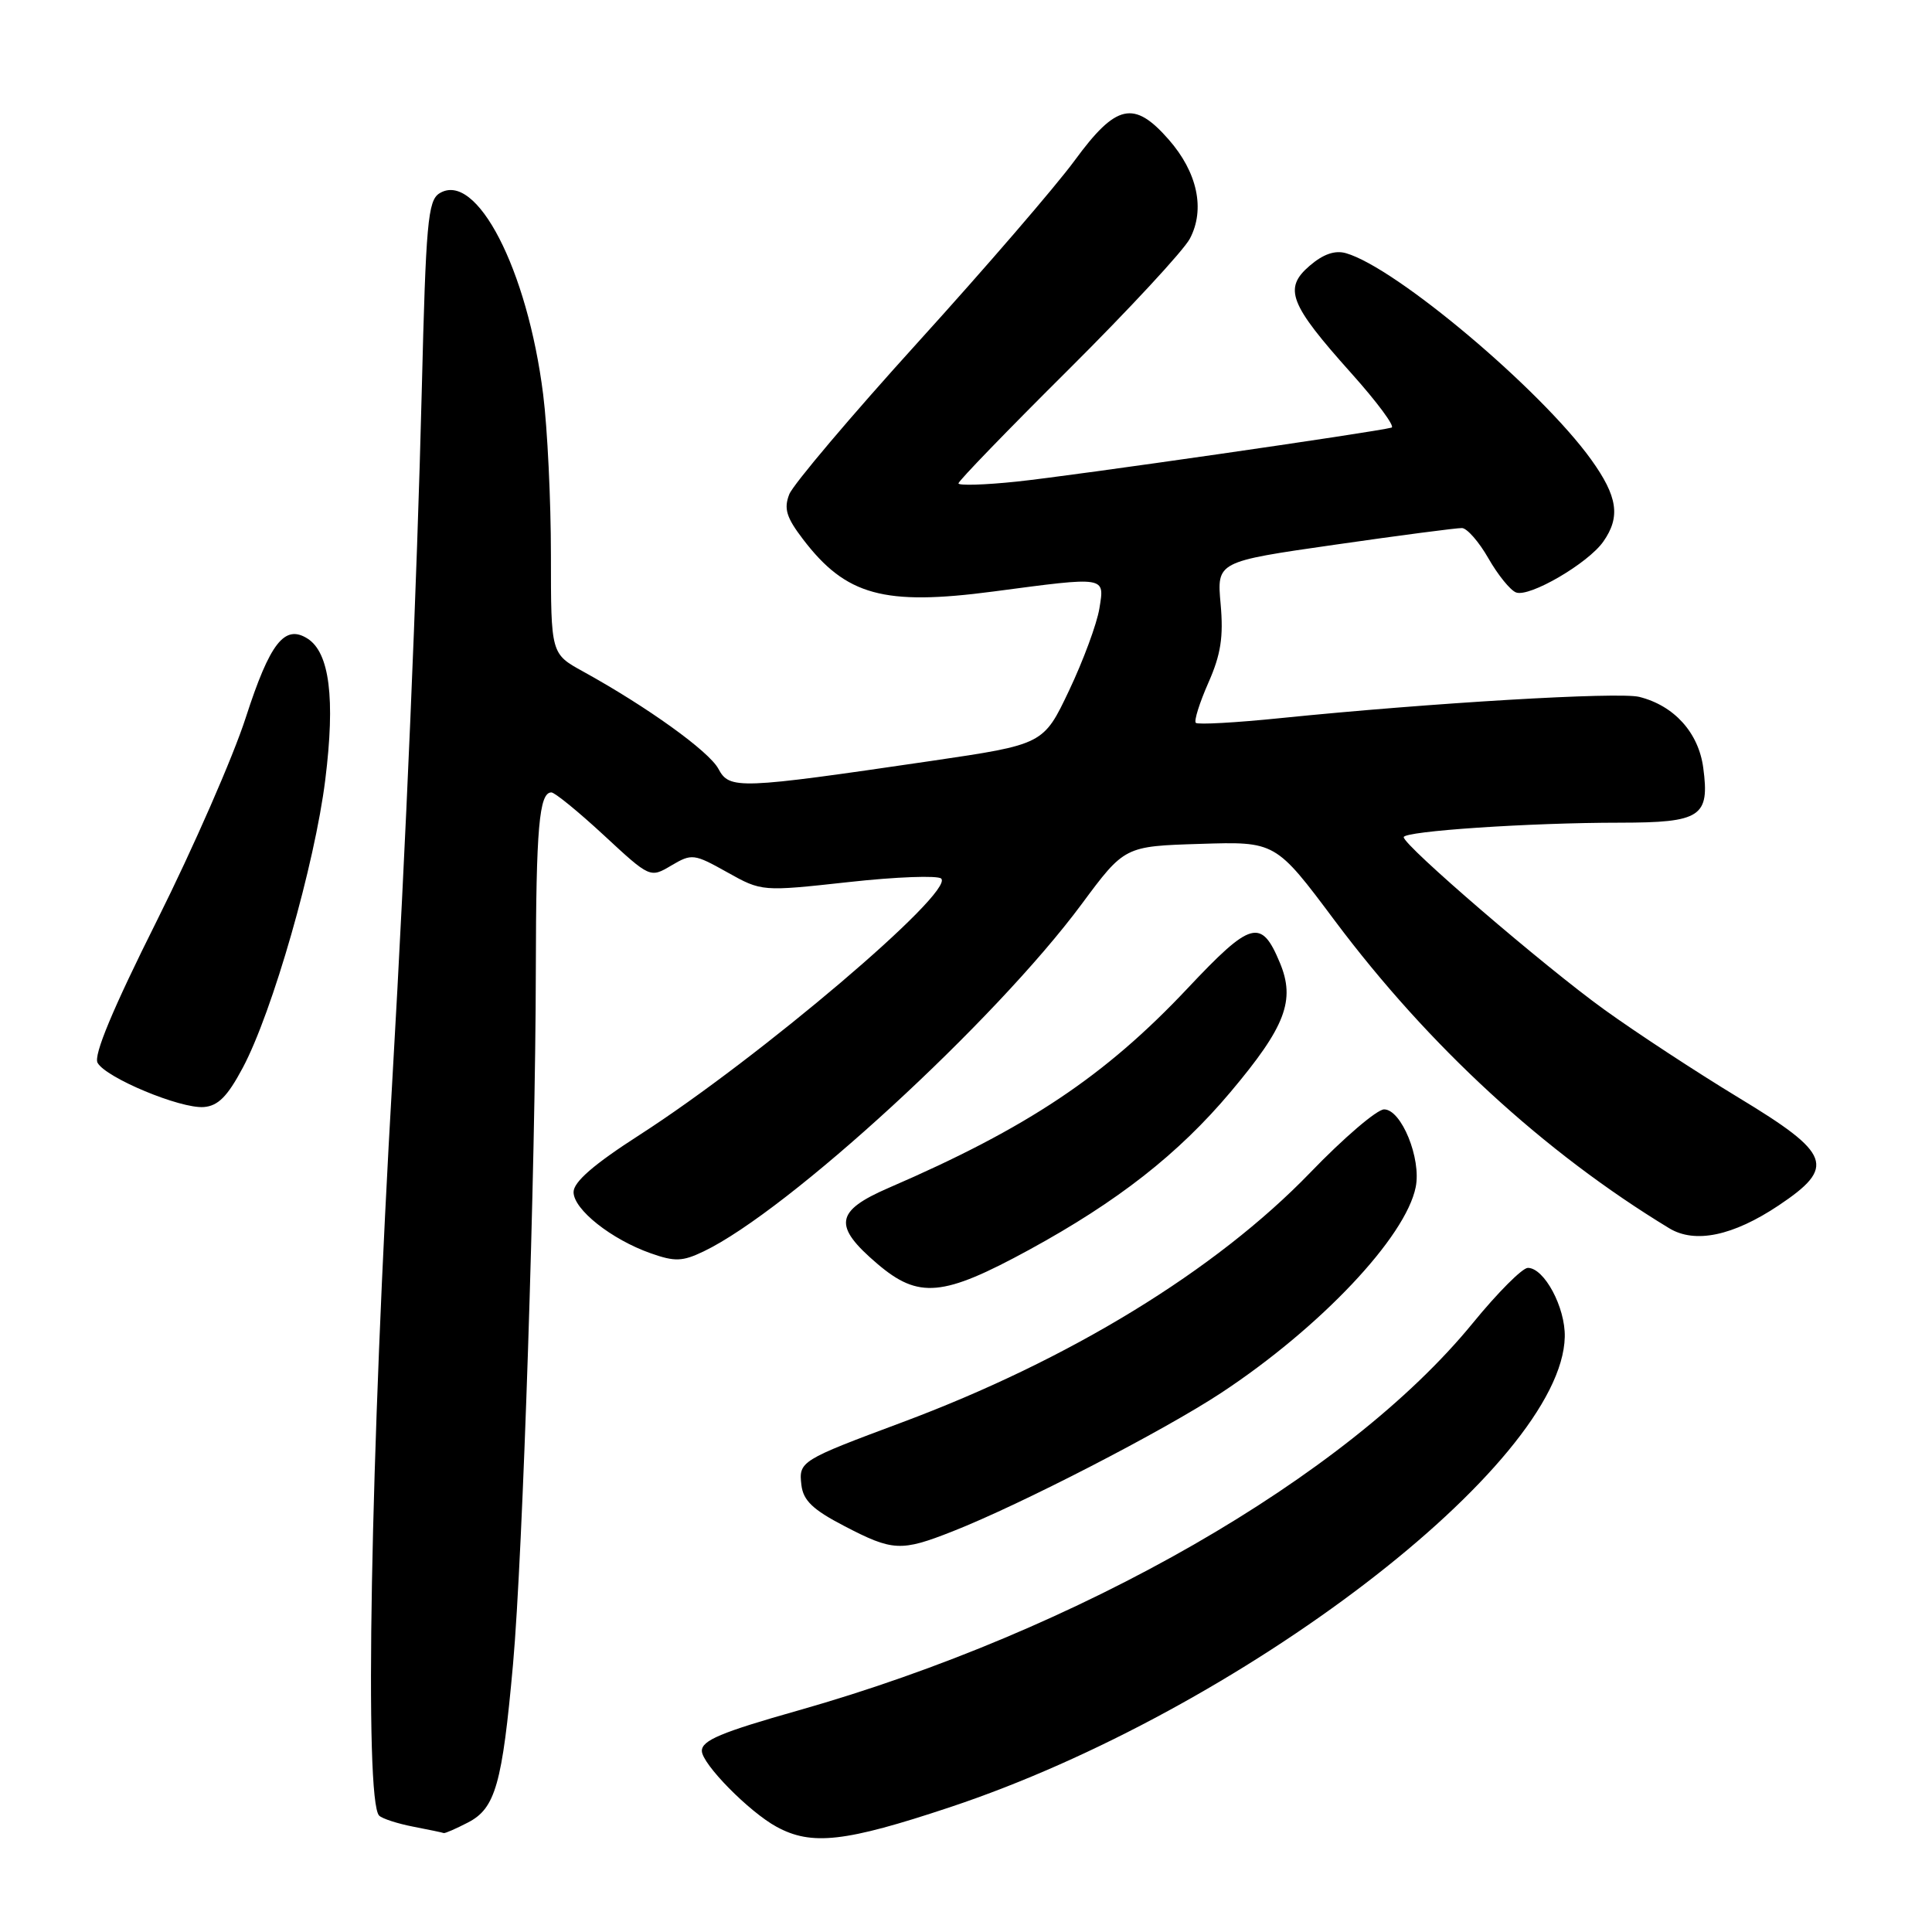 <?xml version="1.0" encoding="UTF-8" standalone="no"?>
<!DOCTYPE svg PUBLIC "-//W3C//DTD SVG 1.1//EN" "http://www.w3.org/Graphics/SVG/1.1/DTD/svg11.dtd" >
<svg xmlns="http://www.w3.org/2000/svg" xmlns:xlink="http://www.w3.org/1999/xlink" version="1.1" viewBox="0 0 256 256">
 <g >
 <path fill="currentColor"
d=" M 125.86 239.47 C 164.31 226.68 206.97 194.05 207.34 177.15 C 207.43 173.24 204.62 168.00 202.45 168.00 C 201.72 168.00 198.44 171.29 195.15 175.32 C 178.47 195.73 143.04 216.07 105.79 226.64 C 95.55 229.54 93.00 230.61 93.00 232.00 C 93.00 233.72 99.27 240.09 102.90 242.06 C 107.54 244.59 111.97 244.09 125.86 239.47 Z  M 62.01 241.49 C 65.64 239.62 66.55 236.42 67.98 220.50 C 69.28 206.02 70.96 154.74 71.00 128.50 C 71.03 109.74 71.44 105.00 73.06 105.00 C 73.51 105.00 76.64 107.55 80.01 110.67 C 86.14 116.35 86.14 116.35 88.96 114.68 C 91.67 113.08 91.96 113.12 96.36 115.58 C 100.94 118.14 100.94 118.14 112.45 116.88 C 118.77 116.18 124.30 115.98 124.72 116.42 C 126.46 118.22 100.66 140.14 84.75 150.38 C 78.68 154.28 76.00 156.61 76.00 157.96 C 76.00 160.26 81.01 164.23 86.23 166.07 C 89.43 167.20 90.43 167.16 93.23 165.82 C 104.45 160.45 131.84 135.29 143.31 119.82 C 149.01 112.13 149.01 112.13 159.01 111.82 C 169.02 111.50 169.02 111.50 176.87 122.00 C 189.32 138.63 204.62 152.70 221.18 162.75 C 224.59 164.82 229.63 163.77 235.69 159.72 C 243.31 154.62 242.66 152.88 230.38 145.45 C 224.82 142.08 216.81 136.83 212.58 133.78 C 204.60 128.03 186.00 112.04 186.00 110.93 C 186.00 110.13 202.65 109.01 214.63 109.01 C 225.39 109.00 226.56 108.23 225.69 101.74 C 225.07 97.08 221.84 93.50 217.21 92.34 C 214.49 91.66 189.60 93.13 169.71 95.15 C 163.77 95.76 158.70 96.04 158.45 95.78 C 158.19 95.52 158.94 93.14 160.11 90.48 C 161.77 86.73 162.13 84.40 161.74 80.04 C 161.23 74.42 161.23 74.42 176.86 72.18 C 185.46 70.94 193.05 69.95 193.72 69.97 C 194.39 69.99 195.97 71.79 197.22 73.98 C 198.47 76.17 200.12 78.21 200.88 78.50 C 202.64 79.19 210.43 74.65 212.45 71.76 C 214.75 68.48 214.35 65.79 210.84 60.90 C 204.14 51.59 184.98 35.45 178.35 33.55 C 176.89 33.13 175.33 33.67 173.53 35.22 C 170.04 38.22 170.84 40.28 179.05 49.45 C 182.48 53.28 184.88 56.52 184.39 56.66 C 182.34 57.24 141.88 63.07 134.75 63.81 C 130.49 64.26 127.00 64.36 127.00 64.05 C 127.00 63.73 133.56 56.95 141.57 48.99 C 149.58 41.02 156.82 33.21 157.66 31.63 C 159.72 27.74 158.67 22.83 154.85 18.48 C 150.25 13.24 147.90 13.76 142.41 21.25 C 139.89 24.69 130.55 35.52 121.66 45.32 C 112.77 55.12 105.09 64.20 104.58 65.50 C 103.84 67.40 104.20 68.57 106.40 71.45 C 112.09 78.91 117.10 80.29 131.61 78.38 C 146.72 76.38 146.37 76.33 145.67 80.65 C 145.34 82.66 143.54 87.53 141.67 91.47 C 138.27 98.64 138.27 98.64 123.38 100.83 C 97.81 104.58 96.67 104.63 95.19 101.87 C 93.95 99.55 85.74 93.65 77.25 88.97 C 73.00 86.63 73.00 86.63 73.00 73.54 C 73.00 66.34 72.54 56.76 71.97 52.26 C 69.89 35.67 63.11 22.55 58.21 25.63 C 56.70 26.59 56.43 29.59 55.89 51.61 C 55.26 77.15 53.76 112.43 52.02 142.50 C 49.08 193.06 48.26 238.60 50.24 240.58 C 50.65 240.98 52.67 241.64 54.74 242.04 C 56.81 242.44 58.63 242.82 58.80 242.89 C 58.96 242.95 60.41 242.32 62.01 241.49 Z  M 126.21 202.92 C 135.24 199.37 154.15 189.61 161.82 184.56 C 174.95 175.90 186.27 163.92 187.59 157.29 C 188.35 153.52 185.69 147.00 183.40 147.00 C 182.46 147.00 178.05 150.77 173.60 155.39 C 161.09 168.34 141.72 180.19 119.50 188.48 C 106.07 193.49 105.82 193.64 106.19 196.77 C 106.43 198.82 107.70 200.04 111.86 202.20 C 118.29 205.55 119.39 205.61 126.21 202.92 Z  M 136.36 165.61 C 148.10 159.20 156.13 152.92 163.04 144.71 C 170.34 136.04 171.67 132.55 169.59 127.57 C 167.12 121.64 165.78 122.01 157.35 130.97 C 146.40 142.60 136.13 149.46 117.75 157.40 C 110.64 160.48 110.35 162.43 116.25 167.46 C 121.73 172.13 124.93 171.84 136.36 165.61 Z  M 32.16 141.50 C 36.10 134.12 41.71 114.53 43.10 103.32 C 44.44 92.55 43.67 86.46 40.74 84.61 C 37.71 82.70 35.77 85.18 32.57 95.07 C 30.90 100.26 25.61 112.34 20.82 121.93 C 14.93 133.70 12.37 139.84 12.93 140.83 C 14.04 142.82 23.89 146.92 27.00 146.69 C 28.90 146.54 30.14 145.29 32.16 141.50 Z "/>
</g>
</svg>
